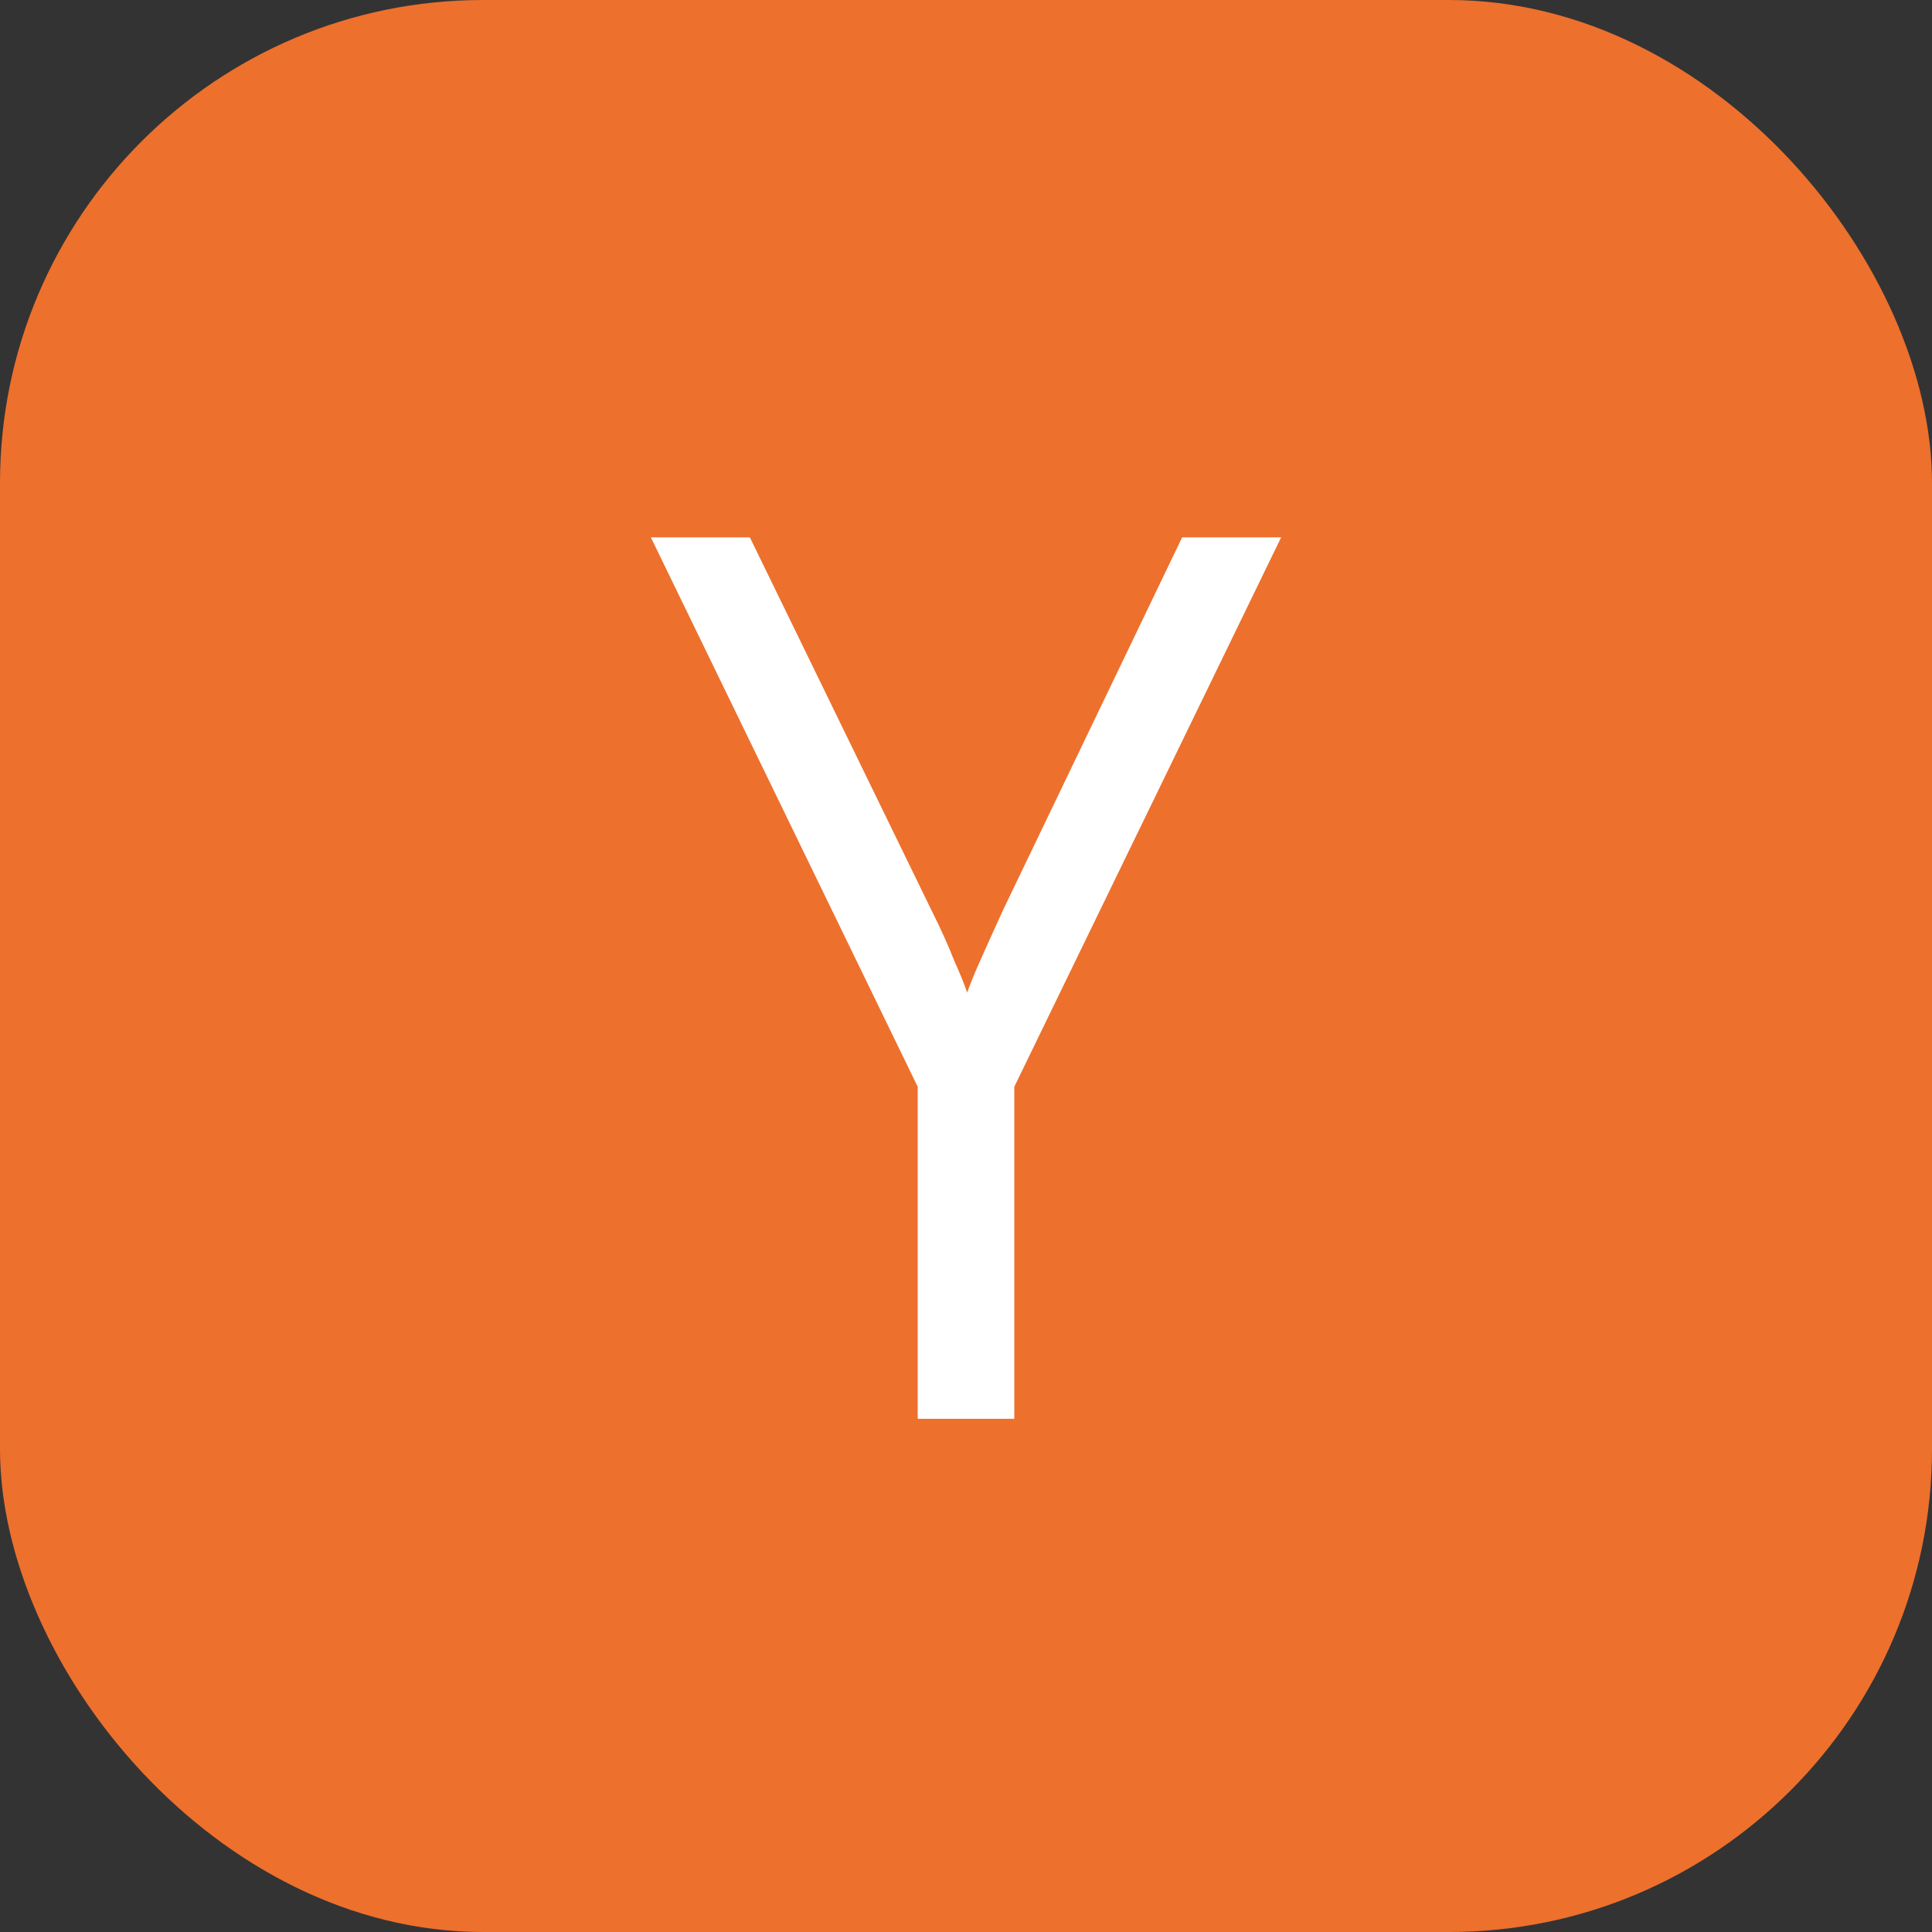 <svg width="32" height="32" viewBox="0 0 32 32" fill="none" xmlns="http://www.w3.org/2000/svg">
<rect x="0" y="0" width="32" height="32" fill="#333333" stroke="none"/>
<rect width="32" height="32" rx="8" fill="#ED702D"/>
<path d="M15.2 23.5V18L10.78 8.9H12.42L15.42 15.06C15.58 15.38 15.707 15.66 15.8 15.9C15.907 16.14 15.98 16.32 16.02 16.44C16.06 16.32 16.133 16.14 16.24 15.9C16.347 15.66 16.473 15.38 16.62 15.06L19.58 8.9H21.22L16.8 18V23.5H15.2Z" fill="white"/>
</svg>
